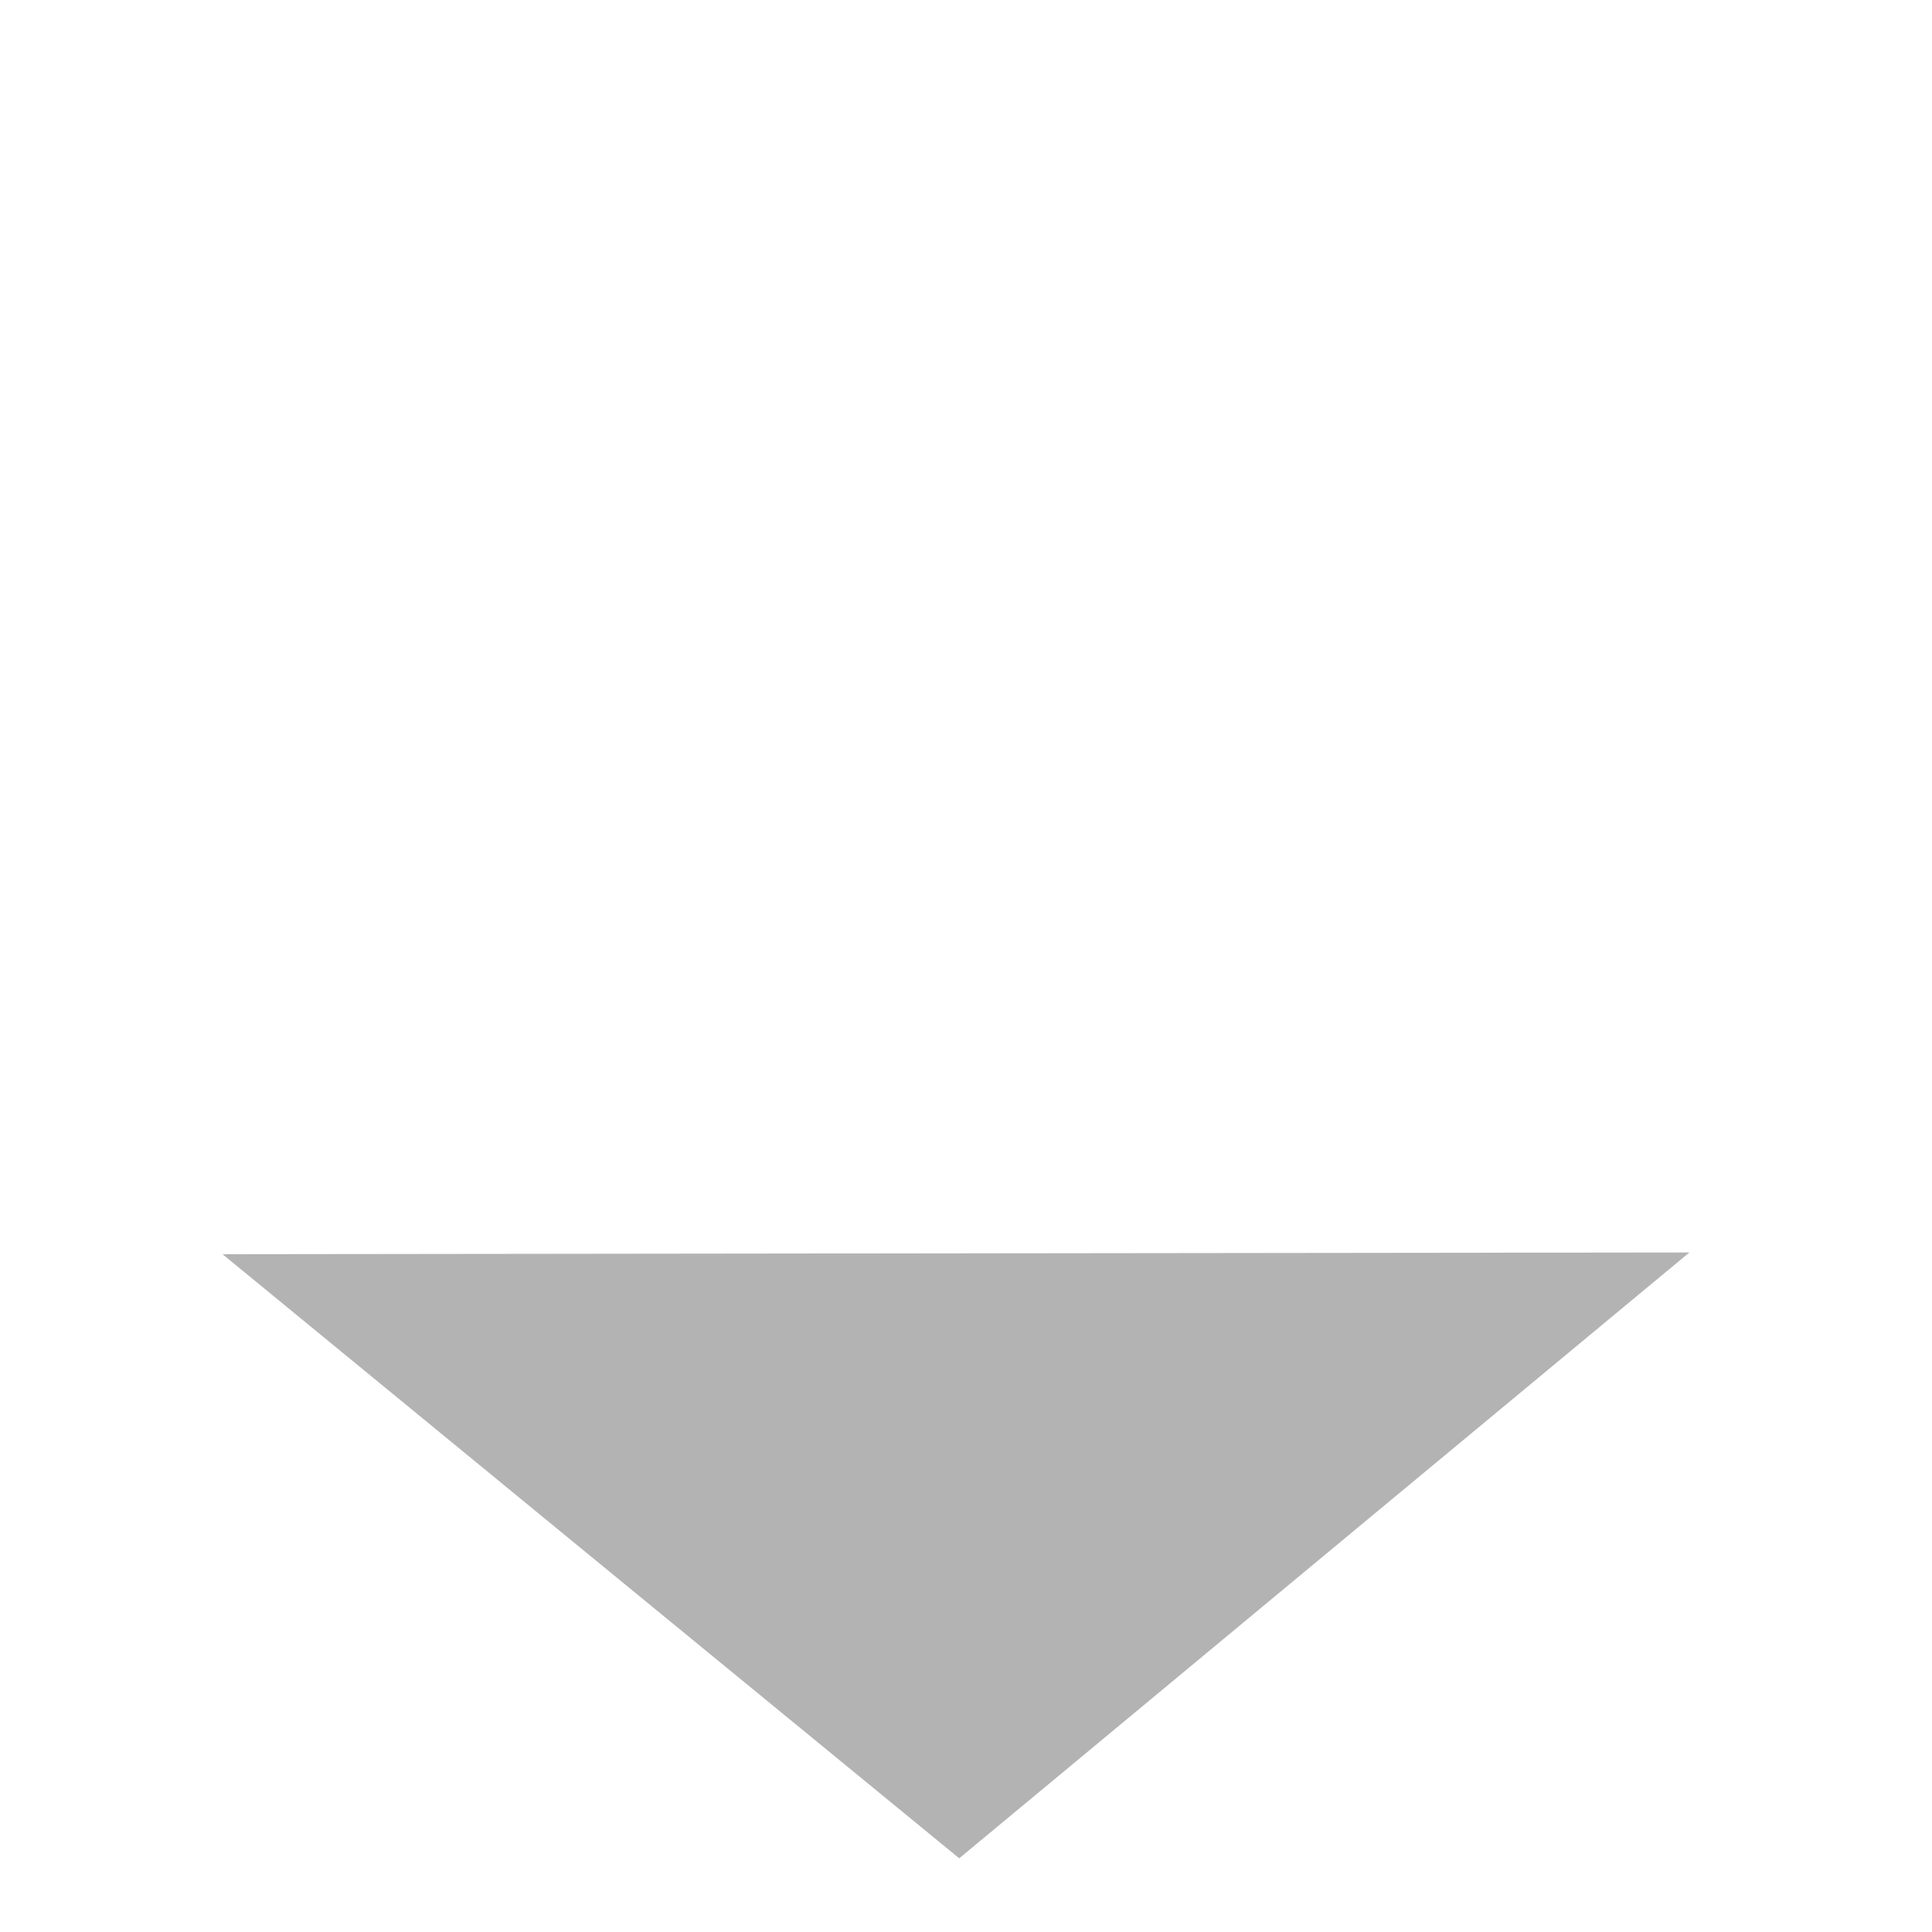 <?xml version="1.0" encoding="UTF-8" standalone="no"?>
<svg
   width="11"
   height="11"
   viewBox="0 0 11 11"
   fill="none"
   version="1.1"
   id="svg4"
   sodipodi:docname="drop-down.svg"
   inkscape:version="1.2.1 (9c6d41e410, 2022-07-14)"
   xmlns:inkscape="http://www.inkscape.org/namespaces/inkscape"
   xmlns:sodipodi="http://sodipodi.sourceforge.net/DTD/sodipodi-0.dtd"
   xmlns="http://www.w3.org/2000/svg"
   xmlns:svg="http://www.w3.org/2000/svg">
  <defs
     id="defs8" />
  <sodipodi:namedview
     id="namedview6"
     pagecolor="#ffffff"
     bordercolor="#666666"
     borderopacity="1.0"
     inkscape:showpageshadow="2"
     inkscape:pageopacity="0.0"
     inkscape:pagecheckerboard="0"
     inkscape:deskcolor="#d1d1d1"
     showgrid="false"
     inkscape:zoom="77.545455"
     inkscape:cx="5.3581477"
     inkscape:cy="5.5193435"
     inkscape:window-width="1920"
     inkscape:window-height="1007"
     inkscape:window-x="0"
     inkscape:window-y="0"
     inkscape:window-maximized="1"
     inkscape:current-layer="svg4" />
  <path
     sodipodi:type="star"
     style="fill:#b3b3b3;-inkscape-stroke:none;stop-color:#000000"
     id="path2414"
     inkscape:flatsided="false"
     sodipodi:sides="3"
     sodipodi:cx="1.1992966"
     sodipodi:cy="4.810082"
     sodipodi:r1="4.1604252"
     sodipodi:r2="2.0802126"
     sodipodi:arg1="-0.52606642"
     sodipodi:arg2="0.52113113"
     inkscape:rounded="0"
     inkscape:randomized="0"
     d="M 4.797,2.721 3.003,5.846 1.21,8.97 -0.6,5.855 -2.409,2.739 l 3.603,-0.009 z"
     inkscape:transform-center-x="0.0059508603"
     inkscape:transform-center-y="0.57191864"
     transform="matrix(1.159,0,0,0.552,4.059,5.629)" />
</svg>
